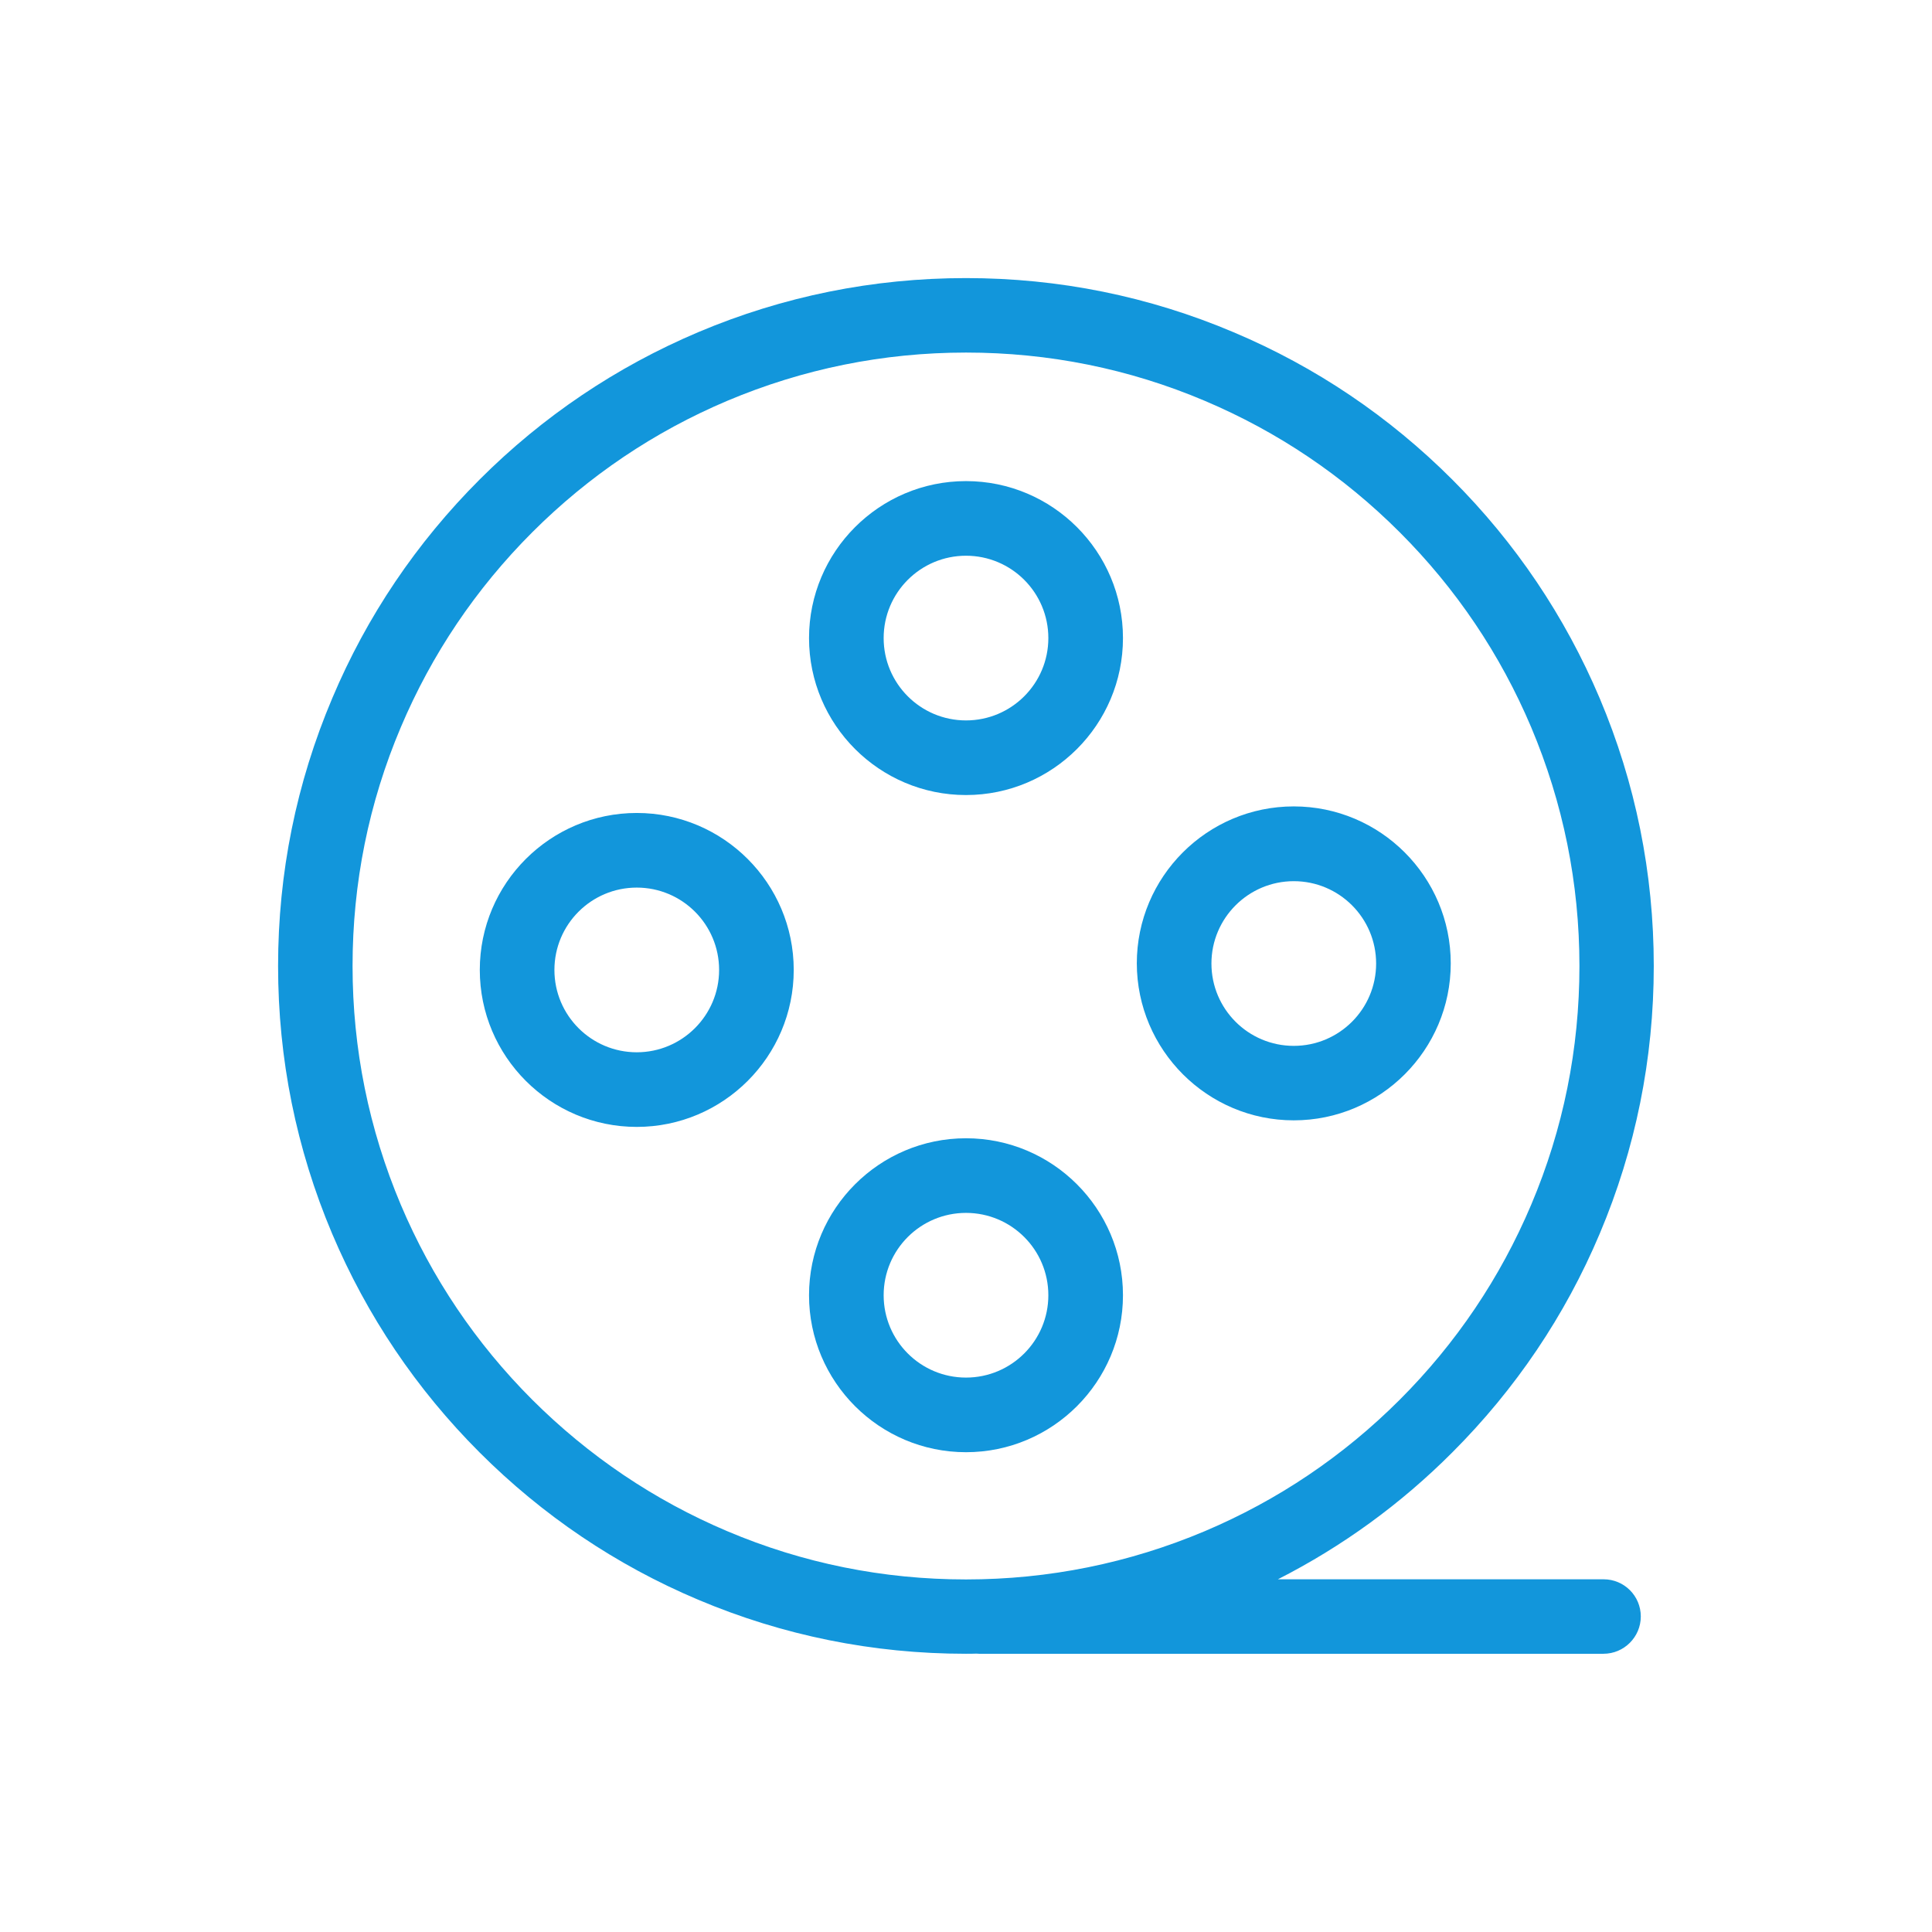 <?xml version="1.0" standalone="no"?><!DOCTYPE svg PUBLIC "-//W3C//DTD SVG 1.1//EN" "http://www.w3.org/Graphics/SVG/1.1/DTD/svg11.dtd"><svg class="icon" width="128px" height="128.00px" viewBox="0 0 1024 1024" version="1.1" xmlns="http://www.w3.org/2000/svg"><path d="M512 421.389c45.885 0 83.196-37.311 83.196-83.196 0-45.885-37.311-83.196-83.196-83.196S428.804 292.308 428.804 338.193c0 45.885 37.311 83.196 83.196 83.196z m0-126.841c24.101 0 43.645 19.544 43.645 43.645s-19.544 43.645-43.645 43.645-43.645-19.544-43.645-43.645 19.544-43.645 43.645-43.645zM595.196 686.502c0-45.885-37.311-83.196-83.196-83.196-45.885 0-83.196 37.311-83.196 83.196 0 45.885 37.311 83.196 83.196 83.196 45.885 0 83.196-37.311 83.196-83.196z m-126.841 0c0-24.101 19.544-43.645 43.645-43.645s43.645 19.544 43.645 43.645-19.544 43.645-43.645 43.645-43.645-19.544-43.645-43.645zM685.73 593.805c45.885 0 83.196-37.311 83.196-83.196 0-45.885-37.311-83.196-83.196-83.196-45.885 0-83.196 37.311-83.196 83.196 0.077 45.885 37.388 83.196 83.196 83.196z m0-126.763c24.101 0 43.645 19.544 43.645 43.645s-19.544 43.645-43.645 43.645-43.645-19.544-43.645-43.645 19.621-43.645 43.645-43.645zM337.498 430.89c-45.885 0-83.196 37.311-83.196 83.196 0 45.885 37.311 83.196 83.196 83.196 45.885 0 83.196-37.311 83.196-83.196 0-45.885-37.311-83.196-83.196-83.196z m0 126.841c-24.101 0-43.645-19.544-43.645-43.645s19.544-43.645 43.645-43.645 43.645 19.544 43.645 43.645-19.621 43.645-43.645 43.645z" fill="#1296db" /><path d="M849.958 837.058H677.31c34.143-17.381 65.12-39.86 92.465-67.283 33.448-33.448 59.79-72.458 78.097-115.871 19.003-44.958 28.659-92.697 28.659-141.904 0-49.207-9.656-96.946-28.659-141.904-18.385-43.413-44.649-82.423-78.097-115.871s-72.458-59.79-115.871-78.097C608.946 157.047 561.207 147.391 512 147.391c-49.207 0-96.946 9.656-141.904 28.659-43.413 18.385-82.423 44.649-115.871 78.097s-59.79 72.458-78.097 115.871C157.047 415.054 147.391 462.793 147.391 512c0 49.207 9.656 96.946 28.659 141.904 18.385 43.413 44.649 82.423 78.097 115.871s72.458 59.79 115.871 78.097c44.958 19.003 92.697 28.659 141.904 28.659 1.854 0 3.708 0 5.639-0.077 0.463 0 0.85 0.077 1.313 0.077h331.006c10.892 0 19.775-8.883 19.775-19.775s-8.806-19.698-19.698-19.698zM282.111 741.889c-29.895-29.895-53.301-64.656-69.677-103.357-16.917-40.092-25.569-82.655-25.569-126.532 0-43.877 8.574-86.44 25.569-126.532 16.376-38.701 39.783-73.462 69.677-103.357 29.895-29.895 64.656-53.301 103.357-69.677 40.092-16.917 82.655-25.569 126.532-25.569s86.44 8.574 126.532 25.569c38.701 16.376 73.462 39.783 103.357 69.677 29.895 29.895 53.301 64.656 69.677 103.357 16.917 40.092 25.569 82.655 25.569 126.532 0 43.877-8.574 86.44-25.569 126.532-16.376 38.701-39.783 73.462-69.677 103.357-29.895 29.895-64.656 53.301-103.357 69.677-40.092 16.917-82.655 25.569-126.532 25.569-43.877 0-86.44-8.574-126.532-25.569-38.701-16.376-73.462-39.86-103.357-69.677z" fill="#1296db" /></svg>